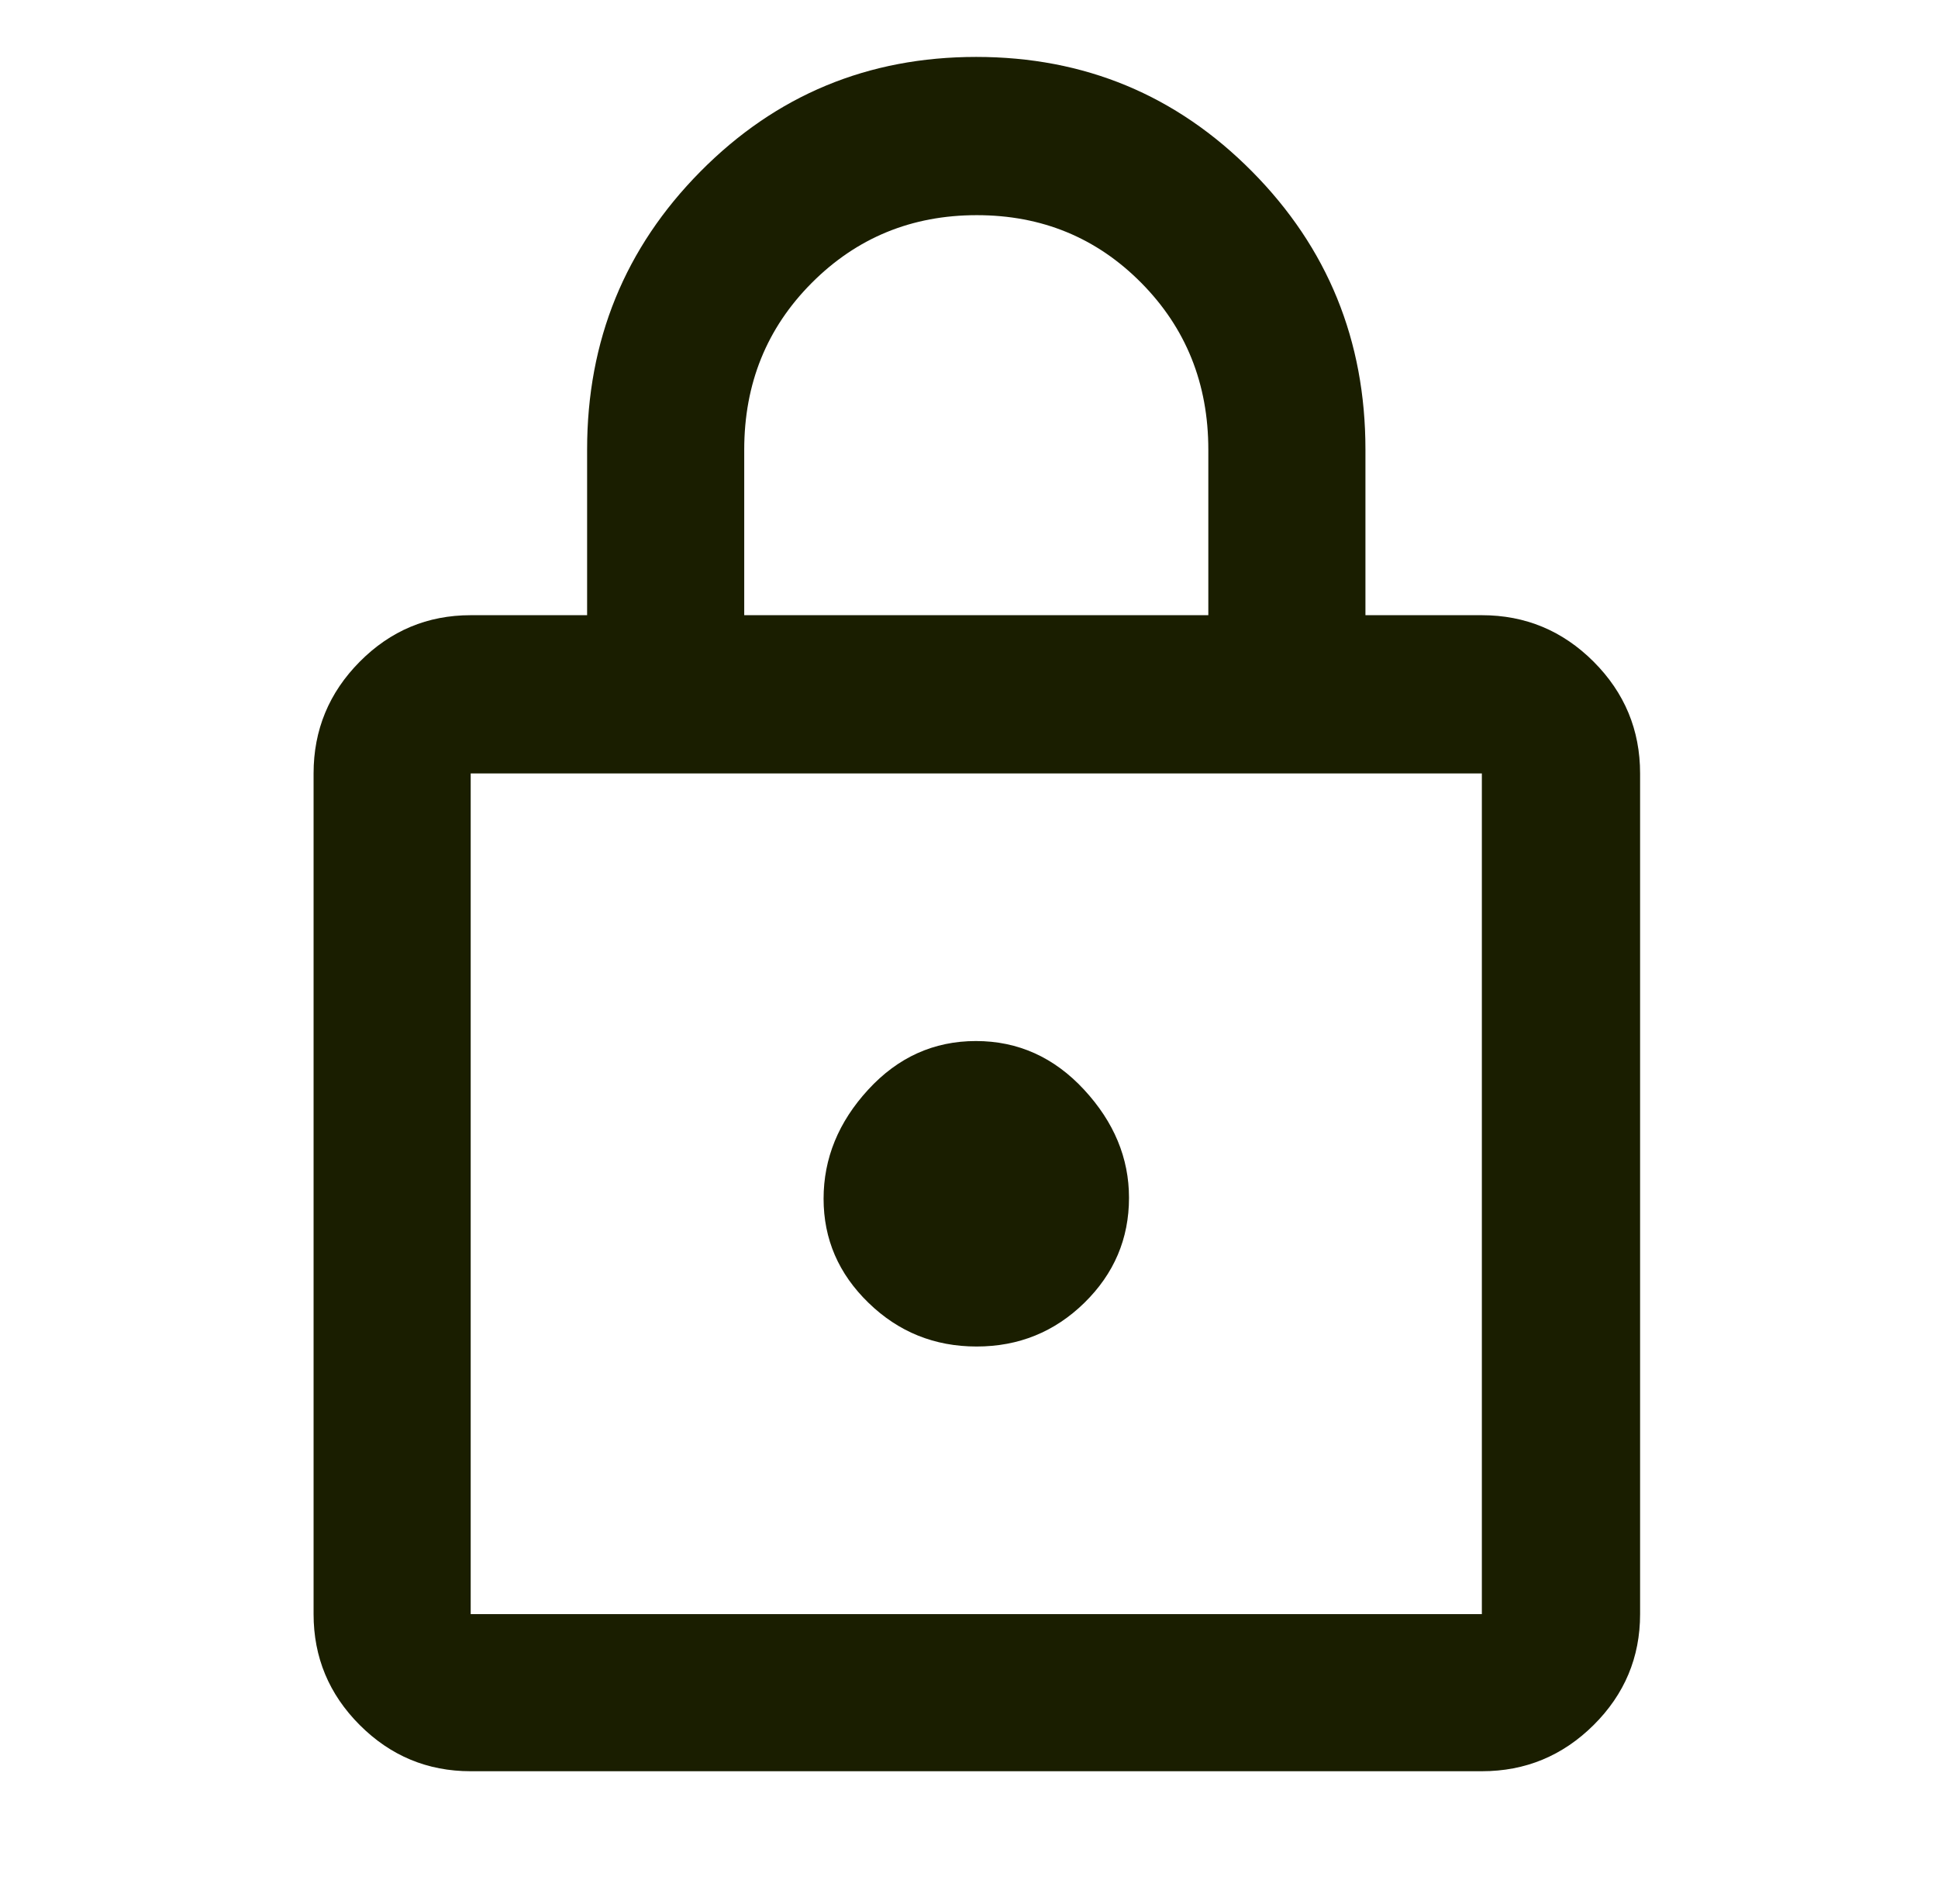 <svg width="57" height="56" viewBox="0 0 57 56" fill="none" xmlns="http://www.w3.org/2000/svg">
<mask id="mask0_535_8946" style="mask-type:alpha" maskUnits="userSpaceOnUse" x="0" y="0" width="57" height="56">
<rect x="0.714" width="56" height="56" fill="#D9D9D9"/>
</mask>
<g mask="url(#mask0_535_8946)">
<path d="M13.844 52.092C12.573 52.092 11.486 51.639 10.581 50.734C9.676 49.829 9.223 48.741 9.223 47.471V22.747C9.223 21.468 9.676 20.372 10.581 19.46C11.486 18.549 12.573 18.093 13.844 18.093H17.268V13.219C17.268 10.013 18.38 7.287 20.603 5.042C22.826 2.797 25.529 1.674 28.712 1.674C31.896 1.674 34.599 2.797 36.824 5.042C39.048 7.287 40.16 10.013 40.16 13.219V18.093H43.584C44.864 18.093 45.959 18.549 46.871 19.46C47.782 20.372 48.238 21.468 48.238 22.747V47.471C48.238 48.741 47.782 49.829 46.871 50.734C45.959 51.639 44.864 52.092 43.584 52.092H13.844ZM13.844 47.471H43.584V22.747H13.844V47.471ZM28.724 39.601C29.962 39.601 31.018 39.172 31.893 38.316C32.768 37.459 33.206 36.429 33.206 35.226C33.206 34.059 32.765 32.999 31.884 32.047C31.002 31.094 29.942 30.617 28.704 30.617C27.466 30.617 26.41 31.094 25.535 32.047C24.66 32.999 24.223 34.069 24.223 35.255C24.223 36.441 24.663 37.462 25.545 38.317C26.426 39.173 27.486 39.601 28.724 39.601ZM21.889 18.093H35.539V13.226C35.539 11.283 34.882 9.648 33.568 8.32C32.254 6.992 30.641 6.328 28.729 6.328C26.817 6.328 25.199 6.992 23.875 8.32C22.551 9.648 21.889 11.283 21.889 13.226V18.093Z" fill="#1A1E00"/>
</g>
</svg>

